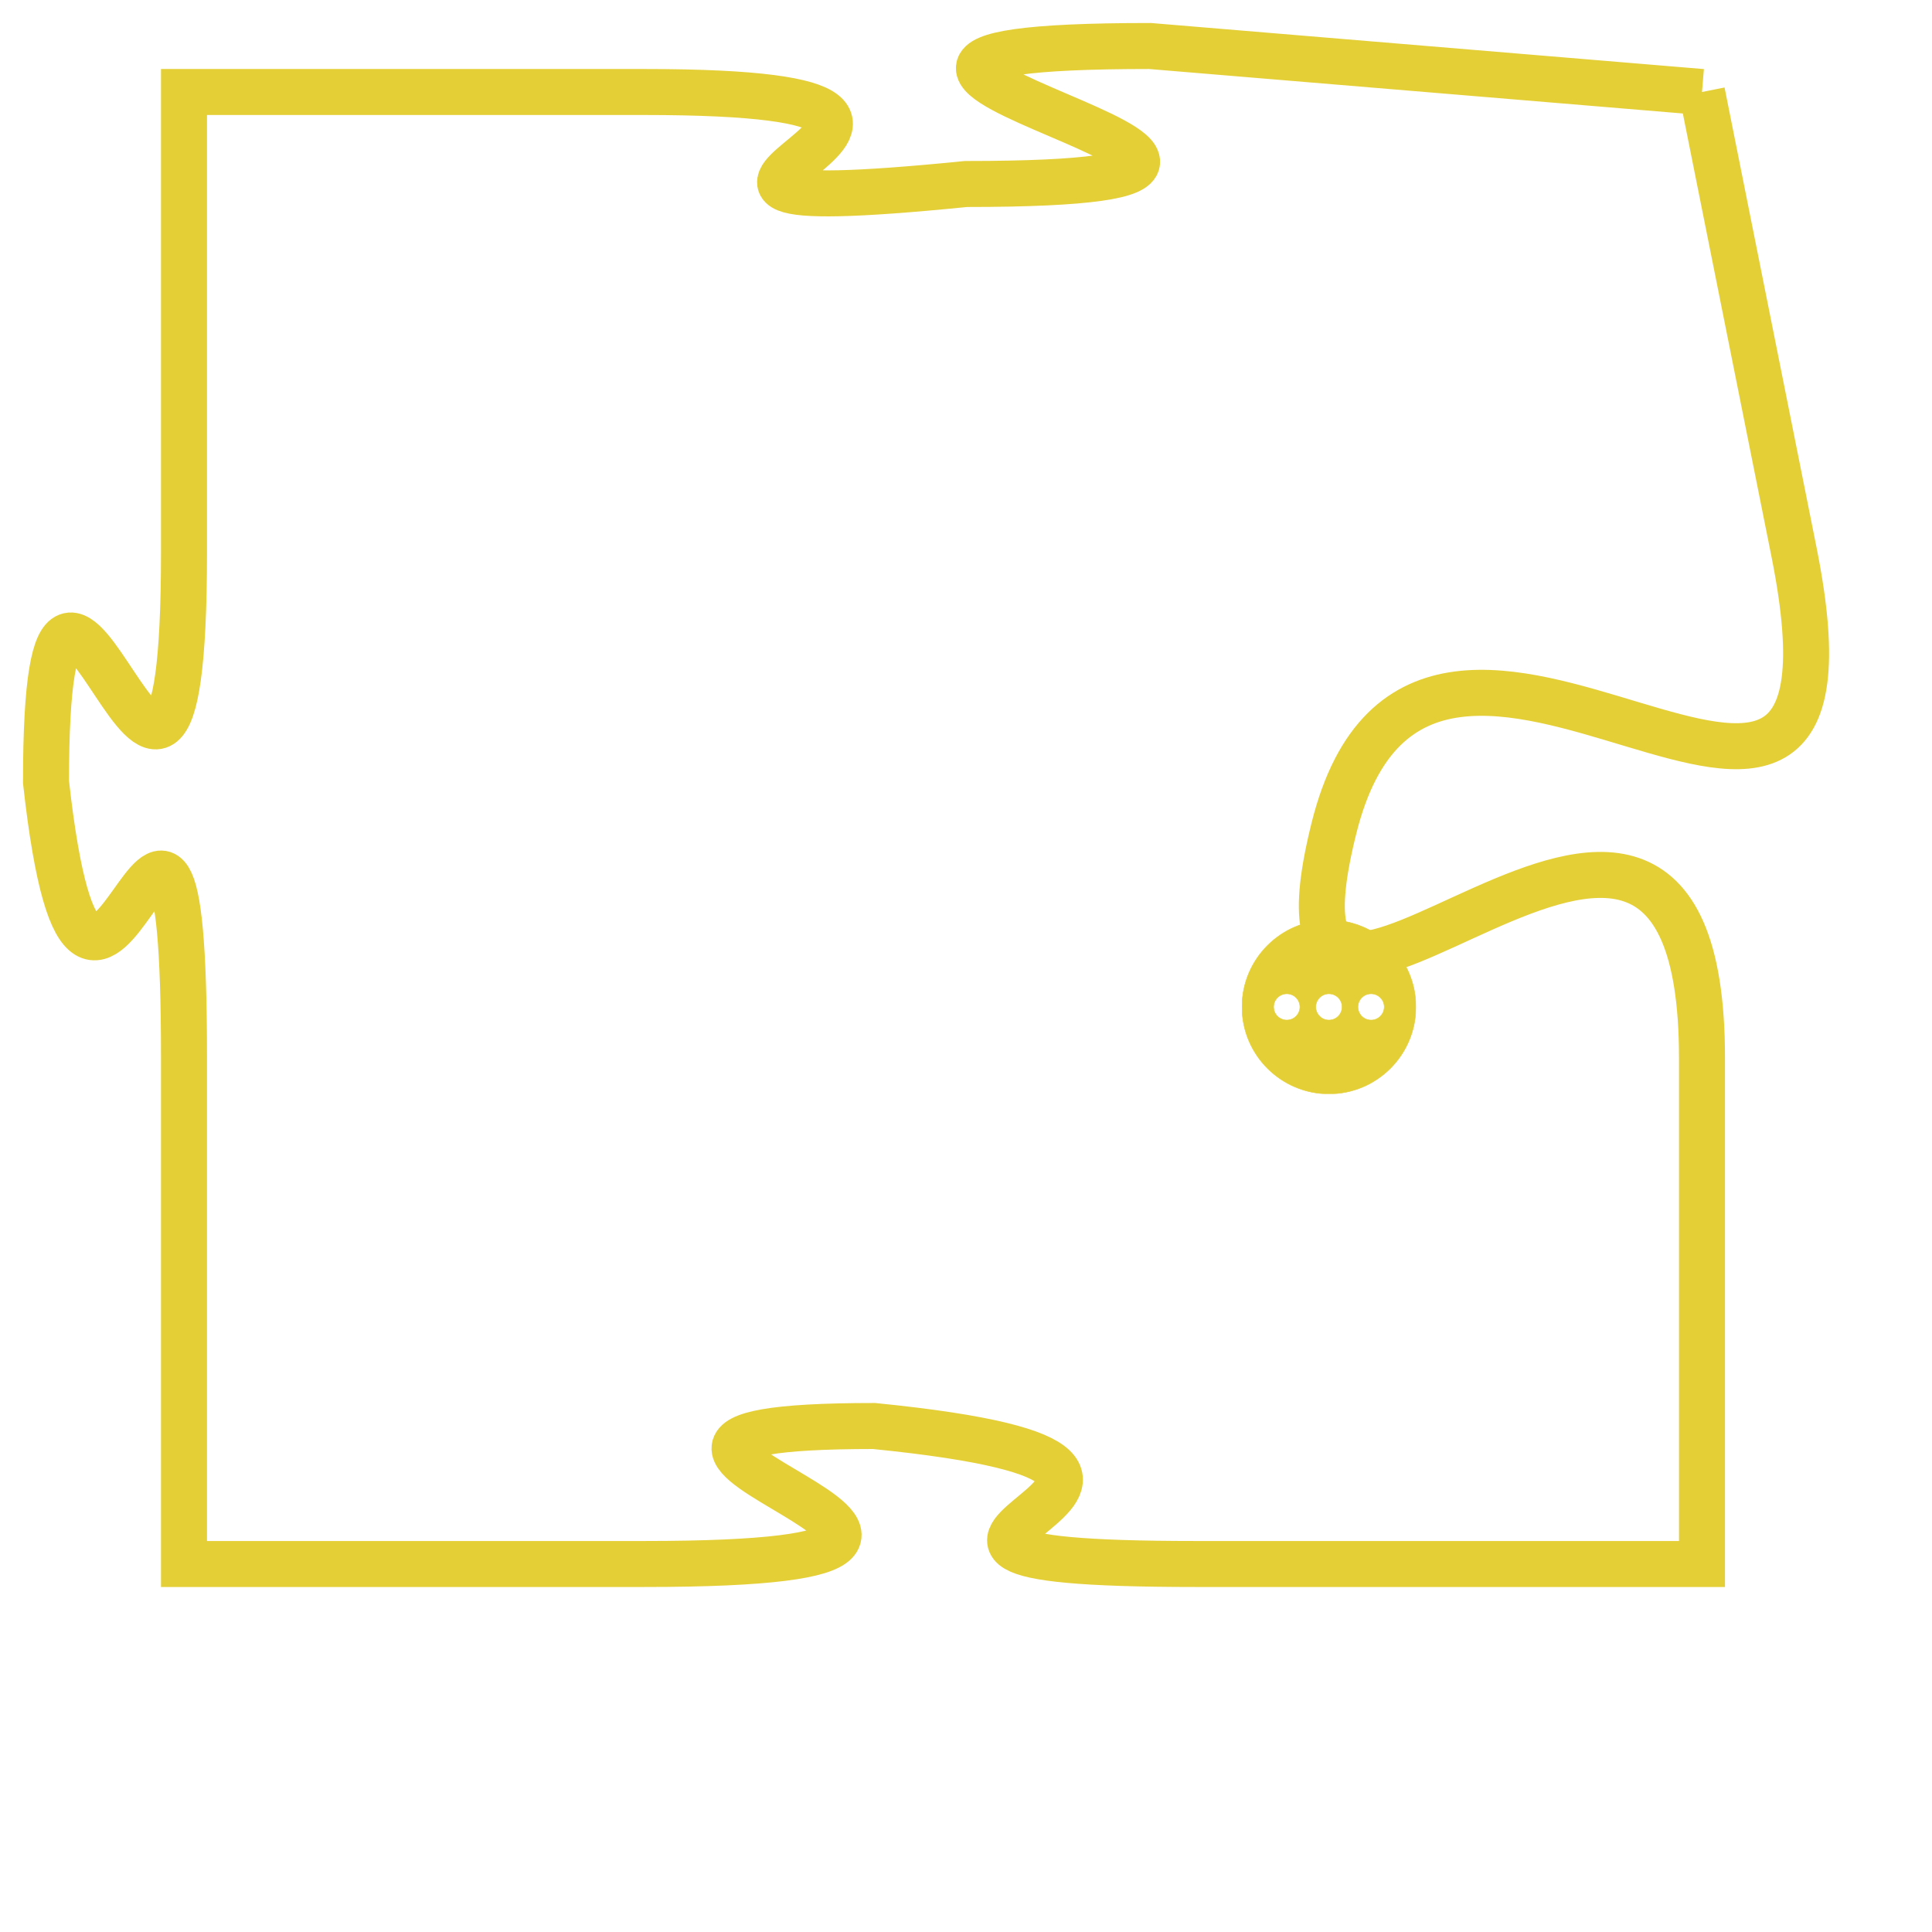 <svg version="1.1" xmlns="http://www.w3.org/2000/svg" xmlns:xlink="http://www.w3.org/1999/xlink" fill="transparent" x="0" y="0" width="350" height="350" preserveAspectRatio="xMinYMin slice"><style type="text/css">.links{fill:transparent;stroke: #E4CF37;}.links:hover{fill:#63D272; opacity:0.4;}</style><defs><g id="allt"><path id="t699" d="M1650,160 L1638,159 C1627,159 1645,162 1634,162 C1624,163 1637,160 1627,160 L1617,160 1617,160 L1617,170 C1617,180 1614,166 1614,175 C1615,184 1617,171 1617,181 L1617,192 1617,192 L1627,192 C1638,192 1623,189 1632,189 C1642,190 1629,192 1639,192 L1650,192 1650,192 L1650,181 C1650,171 1640,184 1642,176 C1644,168 1654,180 1652,170 L1650,160"/></g><clipPath id="c" clipRule="evenodd" fill="transparent"><use href="#t699"/></clipPath></defs><svg viewBox="1613 158 42 35" preserveAspectRatio="xMinYMin meet"><svg width="4380" height="2430"><g><image crossorigin="anonymous" x="0" y="0" href="https://nftpuzzle.license-token.com/assets/completepuzzle.svg" width="100%" height="100%" /><g class="links"><use href="#t699"/></g></g></svg><svg x="1640" y="178" height="9%" width="9%" viewBox="0 0 330 330"><g><a xlink:href="https://nftpuzzle.license-token.com/" class="links"><title>See the most innovative NFT based token software licensing project</title><path fill="#E4CF37" id="more" d="M165,0C74.019,0,0,74.019,0,165s74.019,165,165,165s165-74.019,165-165S255.981,0,165,0z M85,190 c-13.785,0-25-11.215-25-25s11.215-25,25-25s25,11.215,25,25S98.785,190,85,190z M165,190c-13.785,0-25-11.215-25-25 s11.215-25,25-25s25,11.215,25,25S178.785,190,165,190z M245,190c-13.785,0-25-11.215-25-25s11.215-25,25-25 c13.785,0,25,11.215,25,25S258.785,190,245,190z"></path></a></g></svg></svg></svg>